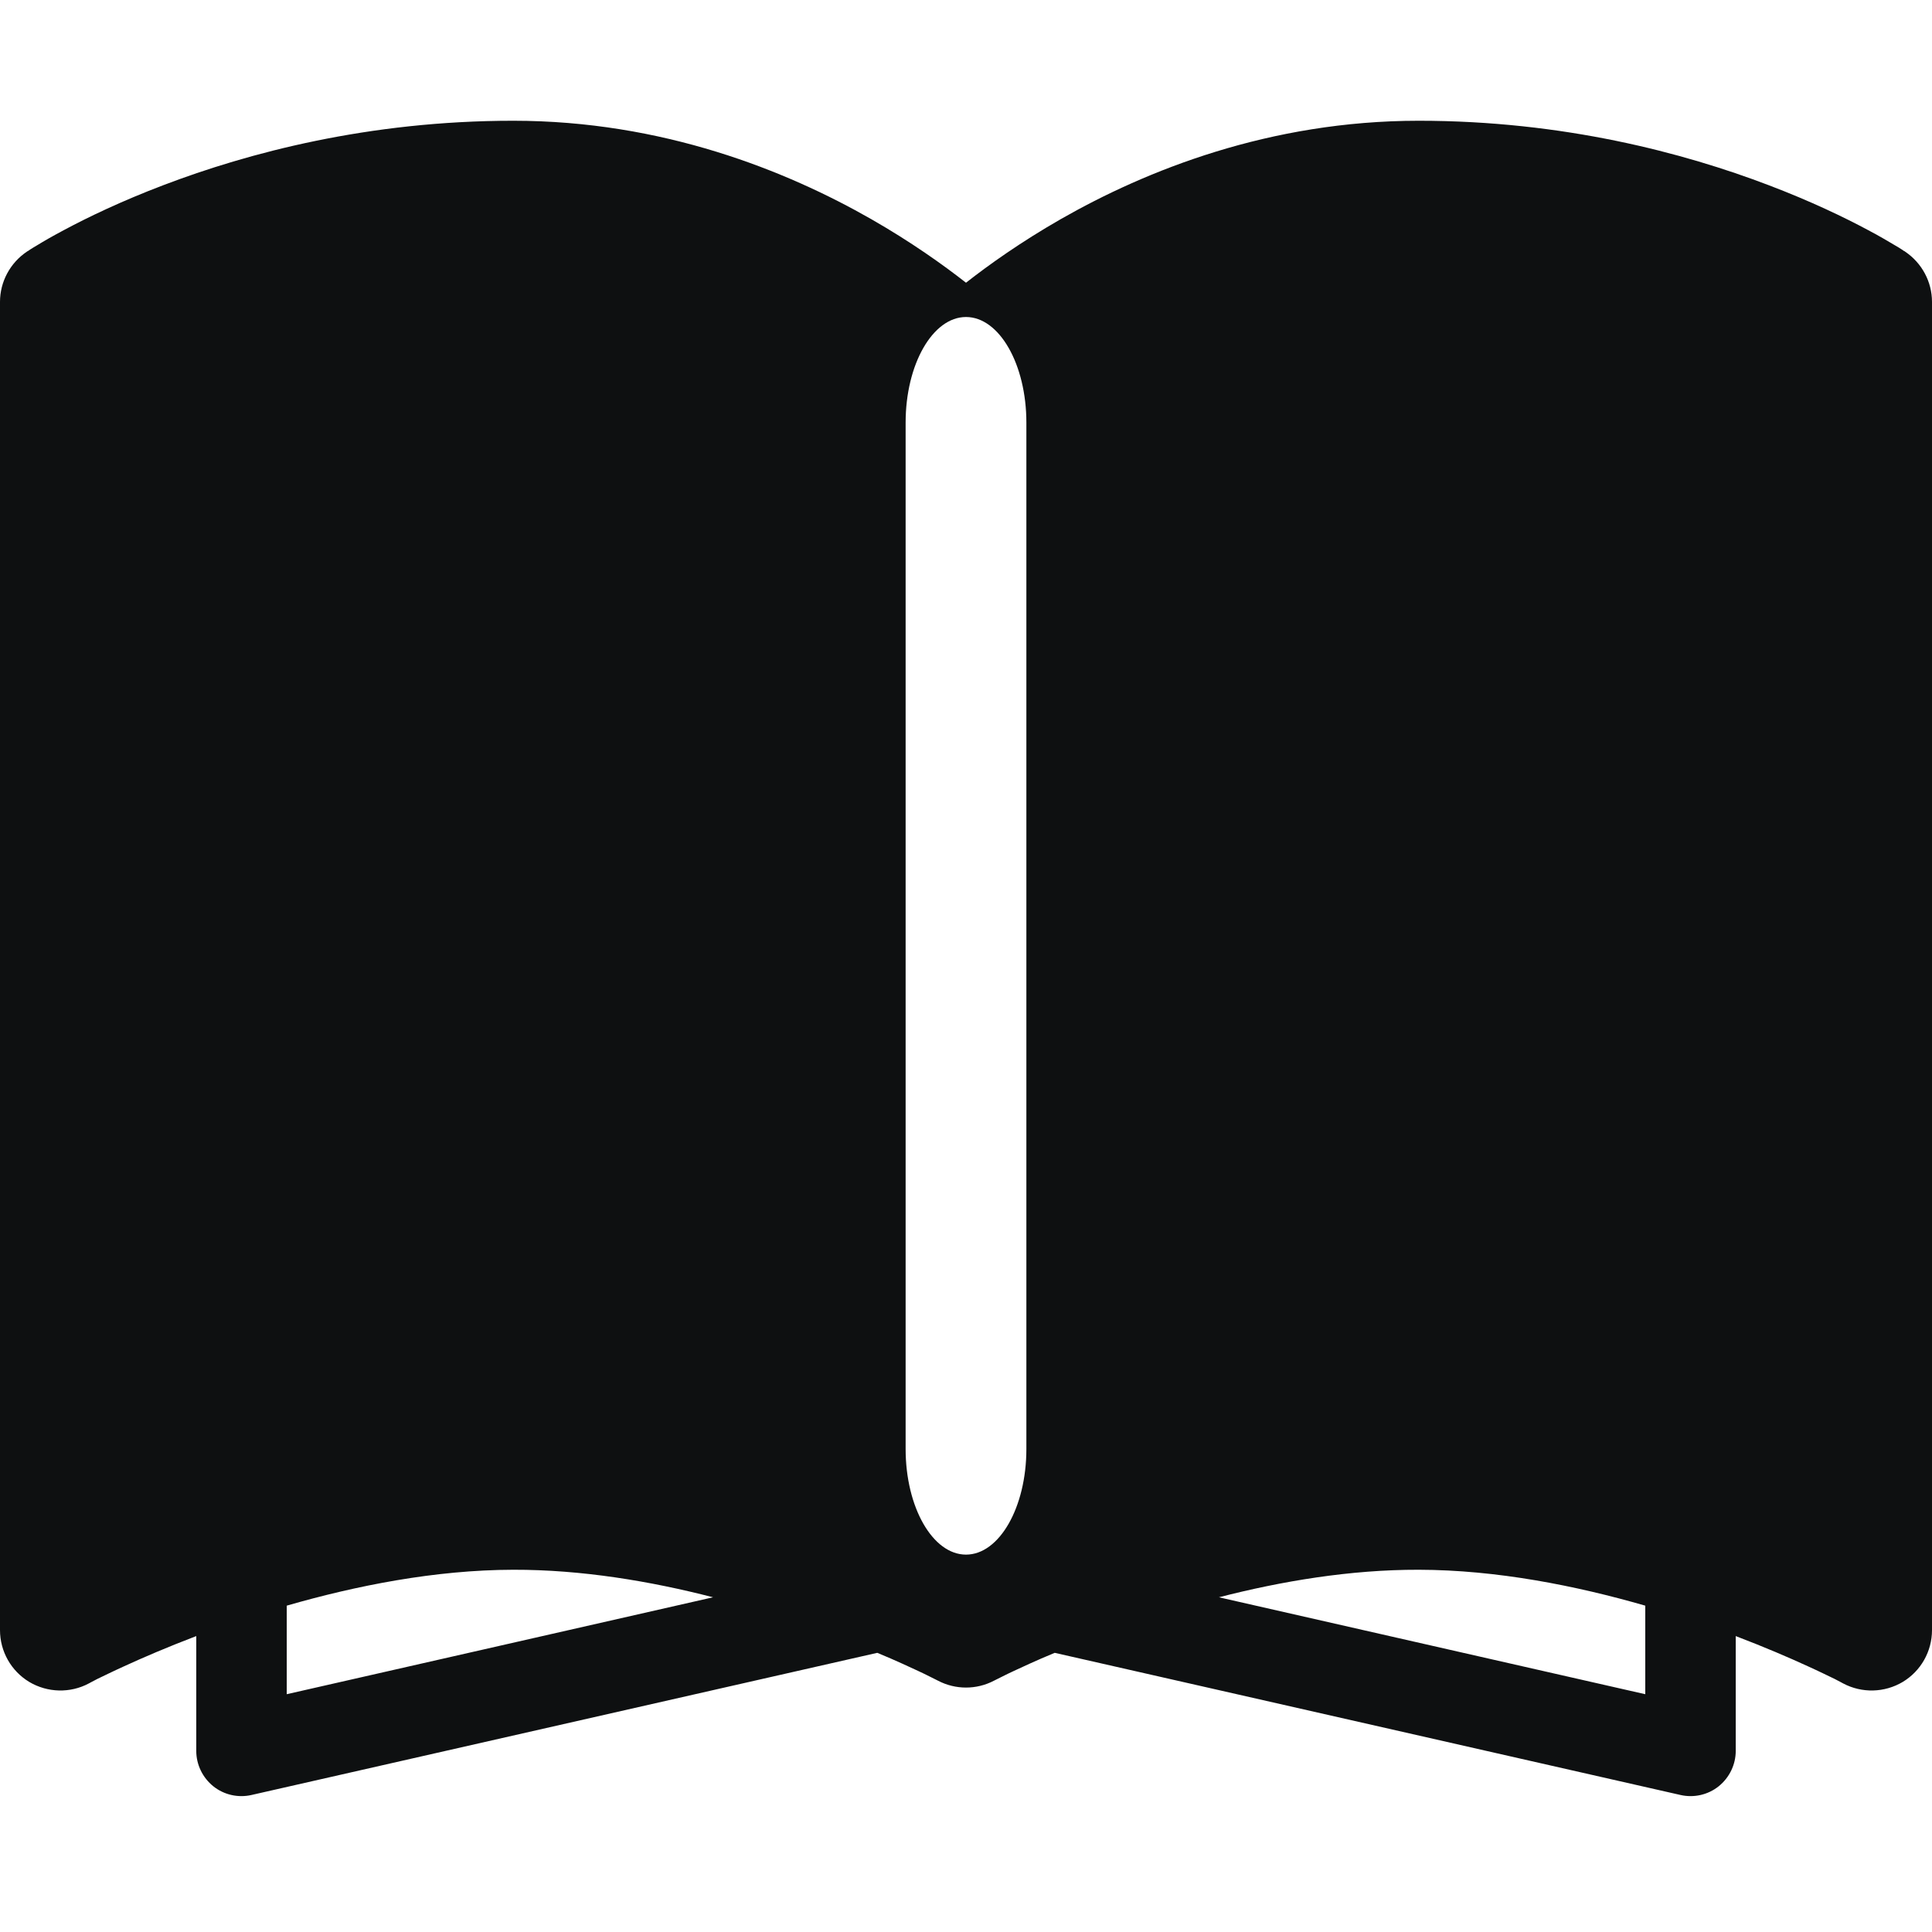 <svg viewBox="0 0 12 12" fill="none" xmlns="http://www.w3.org/2000/svg">
<path fill-rule="evenodd" clip-rule="evenodd" d="M11.833 1.563C11.937 1.633 12 1.75 12 1.875V10.125C12 10.257 11.931 10.379 11.818 10.447C11.705 10.514 11.565 10.518 11.448 10.456L11.446 10.455L11.437 10.45C11.428 10.445 11.414 10.438 11.395 10.428C11.357 10.41 11.301 10.382 11.228 10.349C11.115 10.297 10.962 10.231 10.781 10.162V10.875C10.781 10.96 10.742 11.041 10.675 11.095C10.609 11.148 10.521 11.168 10.438 11.149L6.551 10.266C6.493 10.29 6.44 10.313 6.394 10.334C6.322 10.367 6.265 10.393 6.228 10.412C6.209 10.421 6.195 10.428 6.186 10.433L6.176 10.438L6.174 10.439C6.065 10.496 5.935 10.496 5.826 10.439L5.824 10.438L5.814 10.433C5.805 10.428 5.791 10.421 5.772 10.412C5.735 10.393 5.678 10.367 5.606 10.334C5.56 10.313 5.507 10.29 5.449 10.266L1.562 11.149C1.479 11.168 1.391 11.148 1.325 11.095C1.258 11.041 1.219 10.96 1.219 10.875V10.162C1.038 10.231 0.885 10.297 0.772 10.349C0.699 10.382 0.643 10.41 0.605 10.428C0.586 10.438 0.572 10.445 0.563 10.45L0.554 10.455L0.552 10.456C0.436 10.518 0.295 10.514 0.182 10.447C0.069 10.379 0 10.257 0 10.125V1.875C0 1.75 0.063 1.633 0.167 1.563L0.168 1.562L0.17 1.561L0.174 1.559L0.187 1.55C0.198 1.543 0.214 1.533 0.233 1.522C0.272 1.498 0.329 1.465 0.401 1.427C0.545 1.35 0.752 1.25 1.015 1.15C1.54 0.95 2.288 0.75 3.188 0.75C4.115 0.75 4.883 1.059 5.413 1.362C5.659 1.503 5.857 1.644 6 1.756C6.143 1.644 6.341 1.503 6.587 1.362C7.117 1.059 7.885 0.75 8.812 0.75C9.712 0.75 10.46 0.95 10.985 1.15C11.248 1.25 11.455 1.35 11.599 1.427C11.671 1.465 11.727 1.498 11.767 1.522C11.787 1.533 11.802 1.543 11.813 1.55L11.826 1.559L11.831 1.561L11.832 1.562L11.833 1.563ZM7.571 9.921L10.219 10.523V9.973C9.789 9.849 9.298 9.751 8.812 9.75C8.387 9.749 7.959 9.821 7.571 9.921ZM3.188 9.75C3.613 9.749 4.041 9.821 4.429 9.921L1.781 10.523V9.973C2.211 9.849 2.702 9.751 3.188 9.75ZM6.375 2.625C6.375 2.263 6.207 1.969 6 1.969C5.793 1.969 5.625 2.263 5.625 2.625V9C5.625 9.362 5.793 9.656 6 9.656C6.207 9.656 6.375 9.362 6.375 9V2.625Z" fill="#0E1011"/>
</svg>
